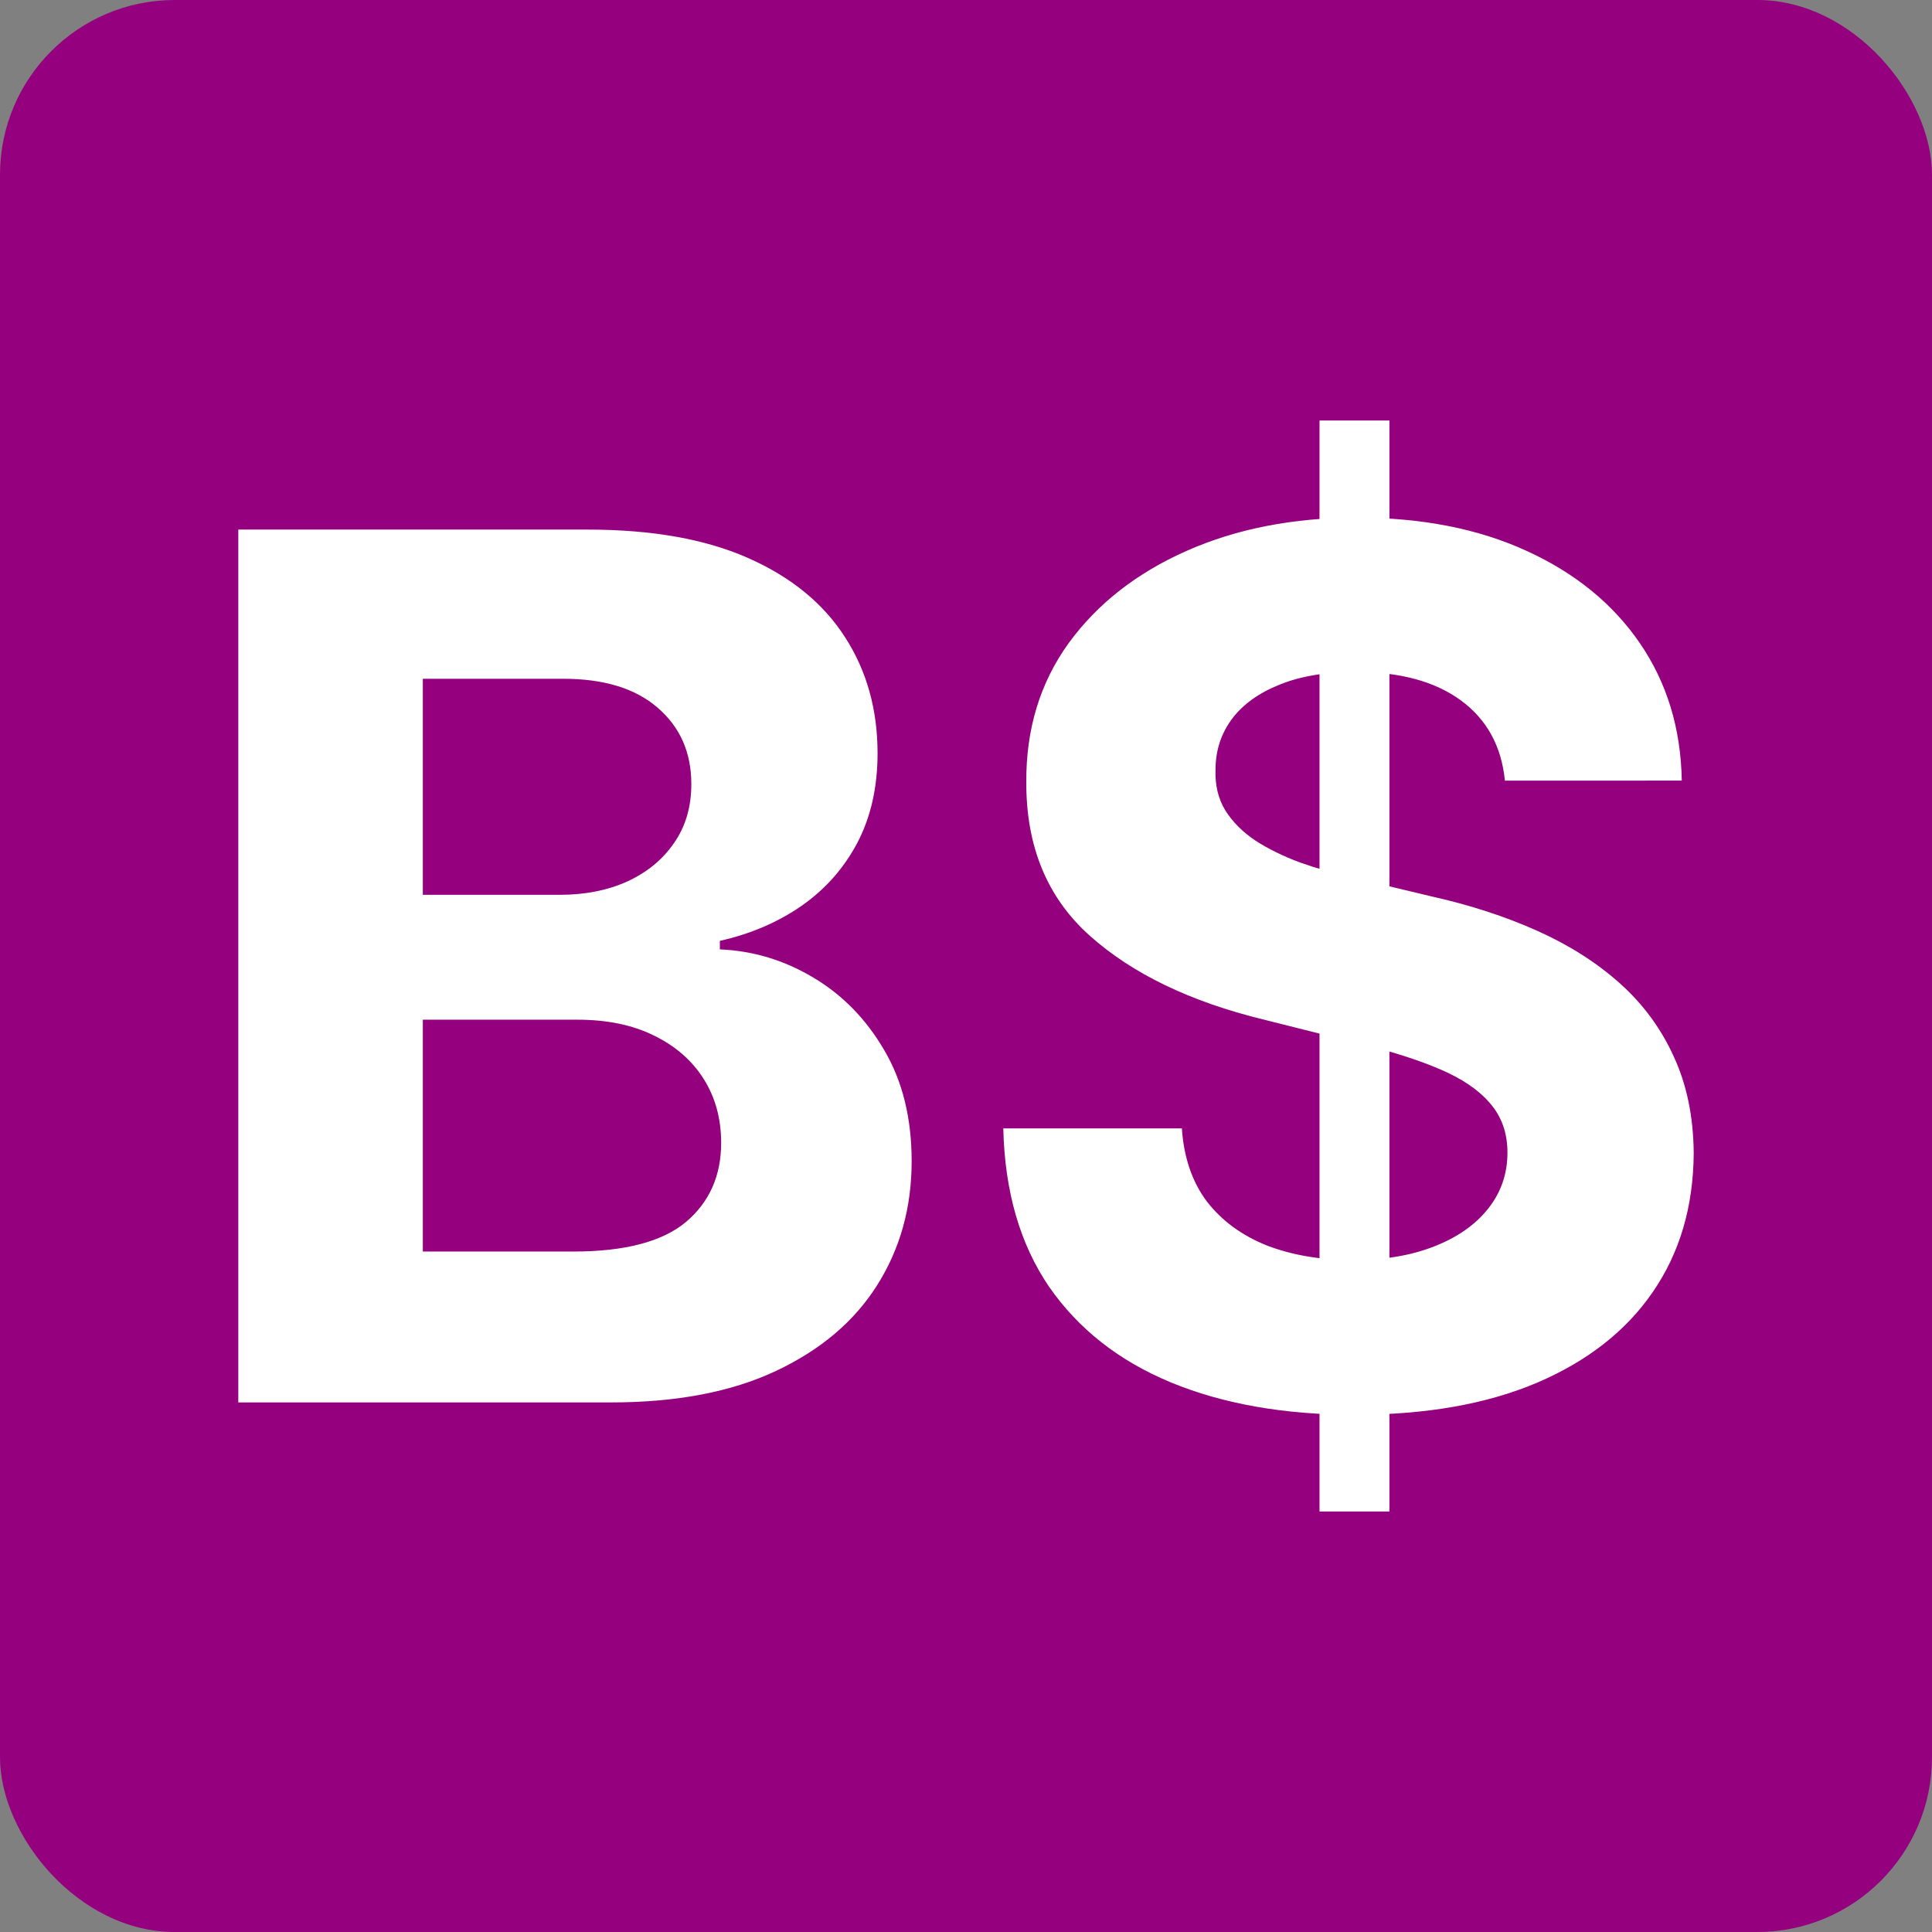 <?xml version="1.0" encoding="UTF-8" standalone="no"?>
<svg
   width="114.947mm"
   height="114.947mm"
   viewBox="0 0 407.293 407.293"
   id="svg2"
   version="1.1"
   xmlns="http://www.w3.org/2000/svg"
>
  <rect x="0" y="0" width="407.293" height="407.293" fill="#808080" stroke="none"/>
  <title
     id="title5759">B$</title>
  <defs
     id="defs4">
    <rect
       id="SVGID_1_"
       width="252.03"
       height="238.7"
       x="0"
       y="0" />
    <rect
       id="SVGID_3_"
       width="252.03"
       height="238.7"
       x="0"
       y="0" />
  </defs>
  <g
     id="layer1"
     transform="matrix(1,0,0,1,-2.29,9.942)"
     style="fill:#95007f;fill-opacity:1;stroke-width:1">
    <rect
       style="opacity:0.998;fill:#95007f;fill-opacity:1;stroke-width:2.835;stroke-linecap:square;paint-order:stroke fill markers"
       id="rect1159"
       width="407.293"
       height="407.293"
       x="2.29"
       y="-9.942"
       ry="36.843" />
  </g>
  <style
     type="text/css"
     id="style10">&#10;	.st0{clip-path:url(#SVGID_2_);}&#10;	.st1{clip-path:url(#SVGID_4_);}&#10;</style>
  <path
     style="fill:#ffffff;stroke-width:1.318"
     d="M 50.236,295.647 V 111.645 H 123.909 q 20.305,0 33.871,6.02 13.567,6.02 20.395,16.711 6.828,10.602 6.828,24.438 0,10.781 -4.313,18.957 -4.313,8.086 -11.86,13.297 -7.457,5.121 -17.071,7.277 v 1.797 q 10.512,0.449 19.676,5.93 9.254,5.481 15.004,15.363 5.75,9.793 5.75,23.36 0,14.645 -7.277,26.145 -7.188,11.41 -21.293,18.059 -14.106,6.649 -34.77,6.649 z m 38.903,-31.805 h 31.715 q 16.262,0 23.719,-6.199 7.457,-6.289 7.457,-16.711 0,-7.637 -3.684,-13.477 -3.684,-5.84 -10.512,-9.164 -6.738,-3.324 -16.082,-3.324 H 89.139 Z m 0,-75.2 h 28.84 q 7.996,0 14.195,-2.785 6.289,-2.875 9.883,-8.086 3.684,-5.211 3.684,-12.488 0,-9.973 -7.098,-16.082 -7.008,-6.109 -19.946,-6.109 H 89.139 Z M 278.172,318.648 V 88.645 h 14.735 V 318.648 Z M 317.255,164.564 q -1.078,-10.871 -9.254,-16.891 -8.176,-6.02 -22.192,-6.02 -9.524,0 -16.082,2.695 -6.559,2.606 -10.063,7.277 -3.414,4.672 -3.414,10.602 -0.18,4.941 2.066,8.625 2.336,3.684 6.379,6.379 4.043,2.606 9.344,4.582 5.301,1.887 11.32,3.234 l 16.531,3.953 q 12.039,2.695 22.102,7.188 10.063,4.492 17.43,11.051 7.367,6.559 11.41,15.453 4.133,8.895 4.223,20.395 -0.09,16.891 -8.625,29.289 -8.445,12.309 -24.438,19.137 -15.903,6.738 -38.364,6.738 -22.282,0 -38.813,-6.828 -16.442,-6.828 -25.696,-20.215 -9.164,-13.477 -9.613,-33.332 h 37.645 q 0.629,9.254 5.301,15.453 4.762,6.109 12.668,9.254 7.996,3.055 18.059,3.055 9.883,0 17.16,-2.875 7.367,-2.875 11.41,-7.996 4.043,-5.121 4.043,-11.77 0,-6.199 -3.684,-10.422 -3.594,-4.223 -10.602,-7.188 -6.918,-2.965 -16.981,-5.391 l -20.035,-5.031 q -23.27,-5.66 -36.747,-17.699 -13.477,-12.039 -13.387,-32.434 -0.09,-16.711 8.895,-29.2 9.074,-12.488 24.887,-19.496 15.813,-7.008 35.938,-7.008 20.485,0 35.758,7.008 15.363,7.008 23.899,19.496 8.535,12.488 8.805,28.93 z"
     id="text1"
     aria-label="B$" />
</svg>

